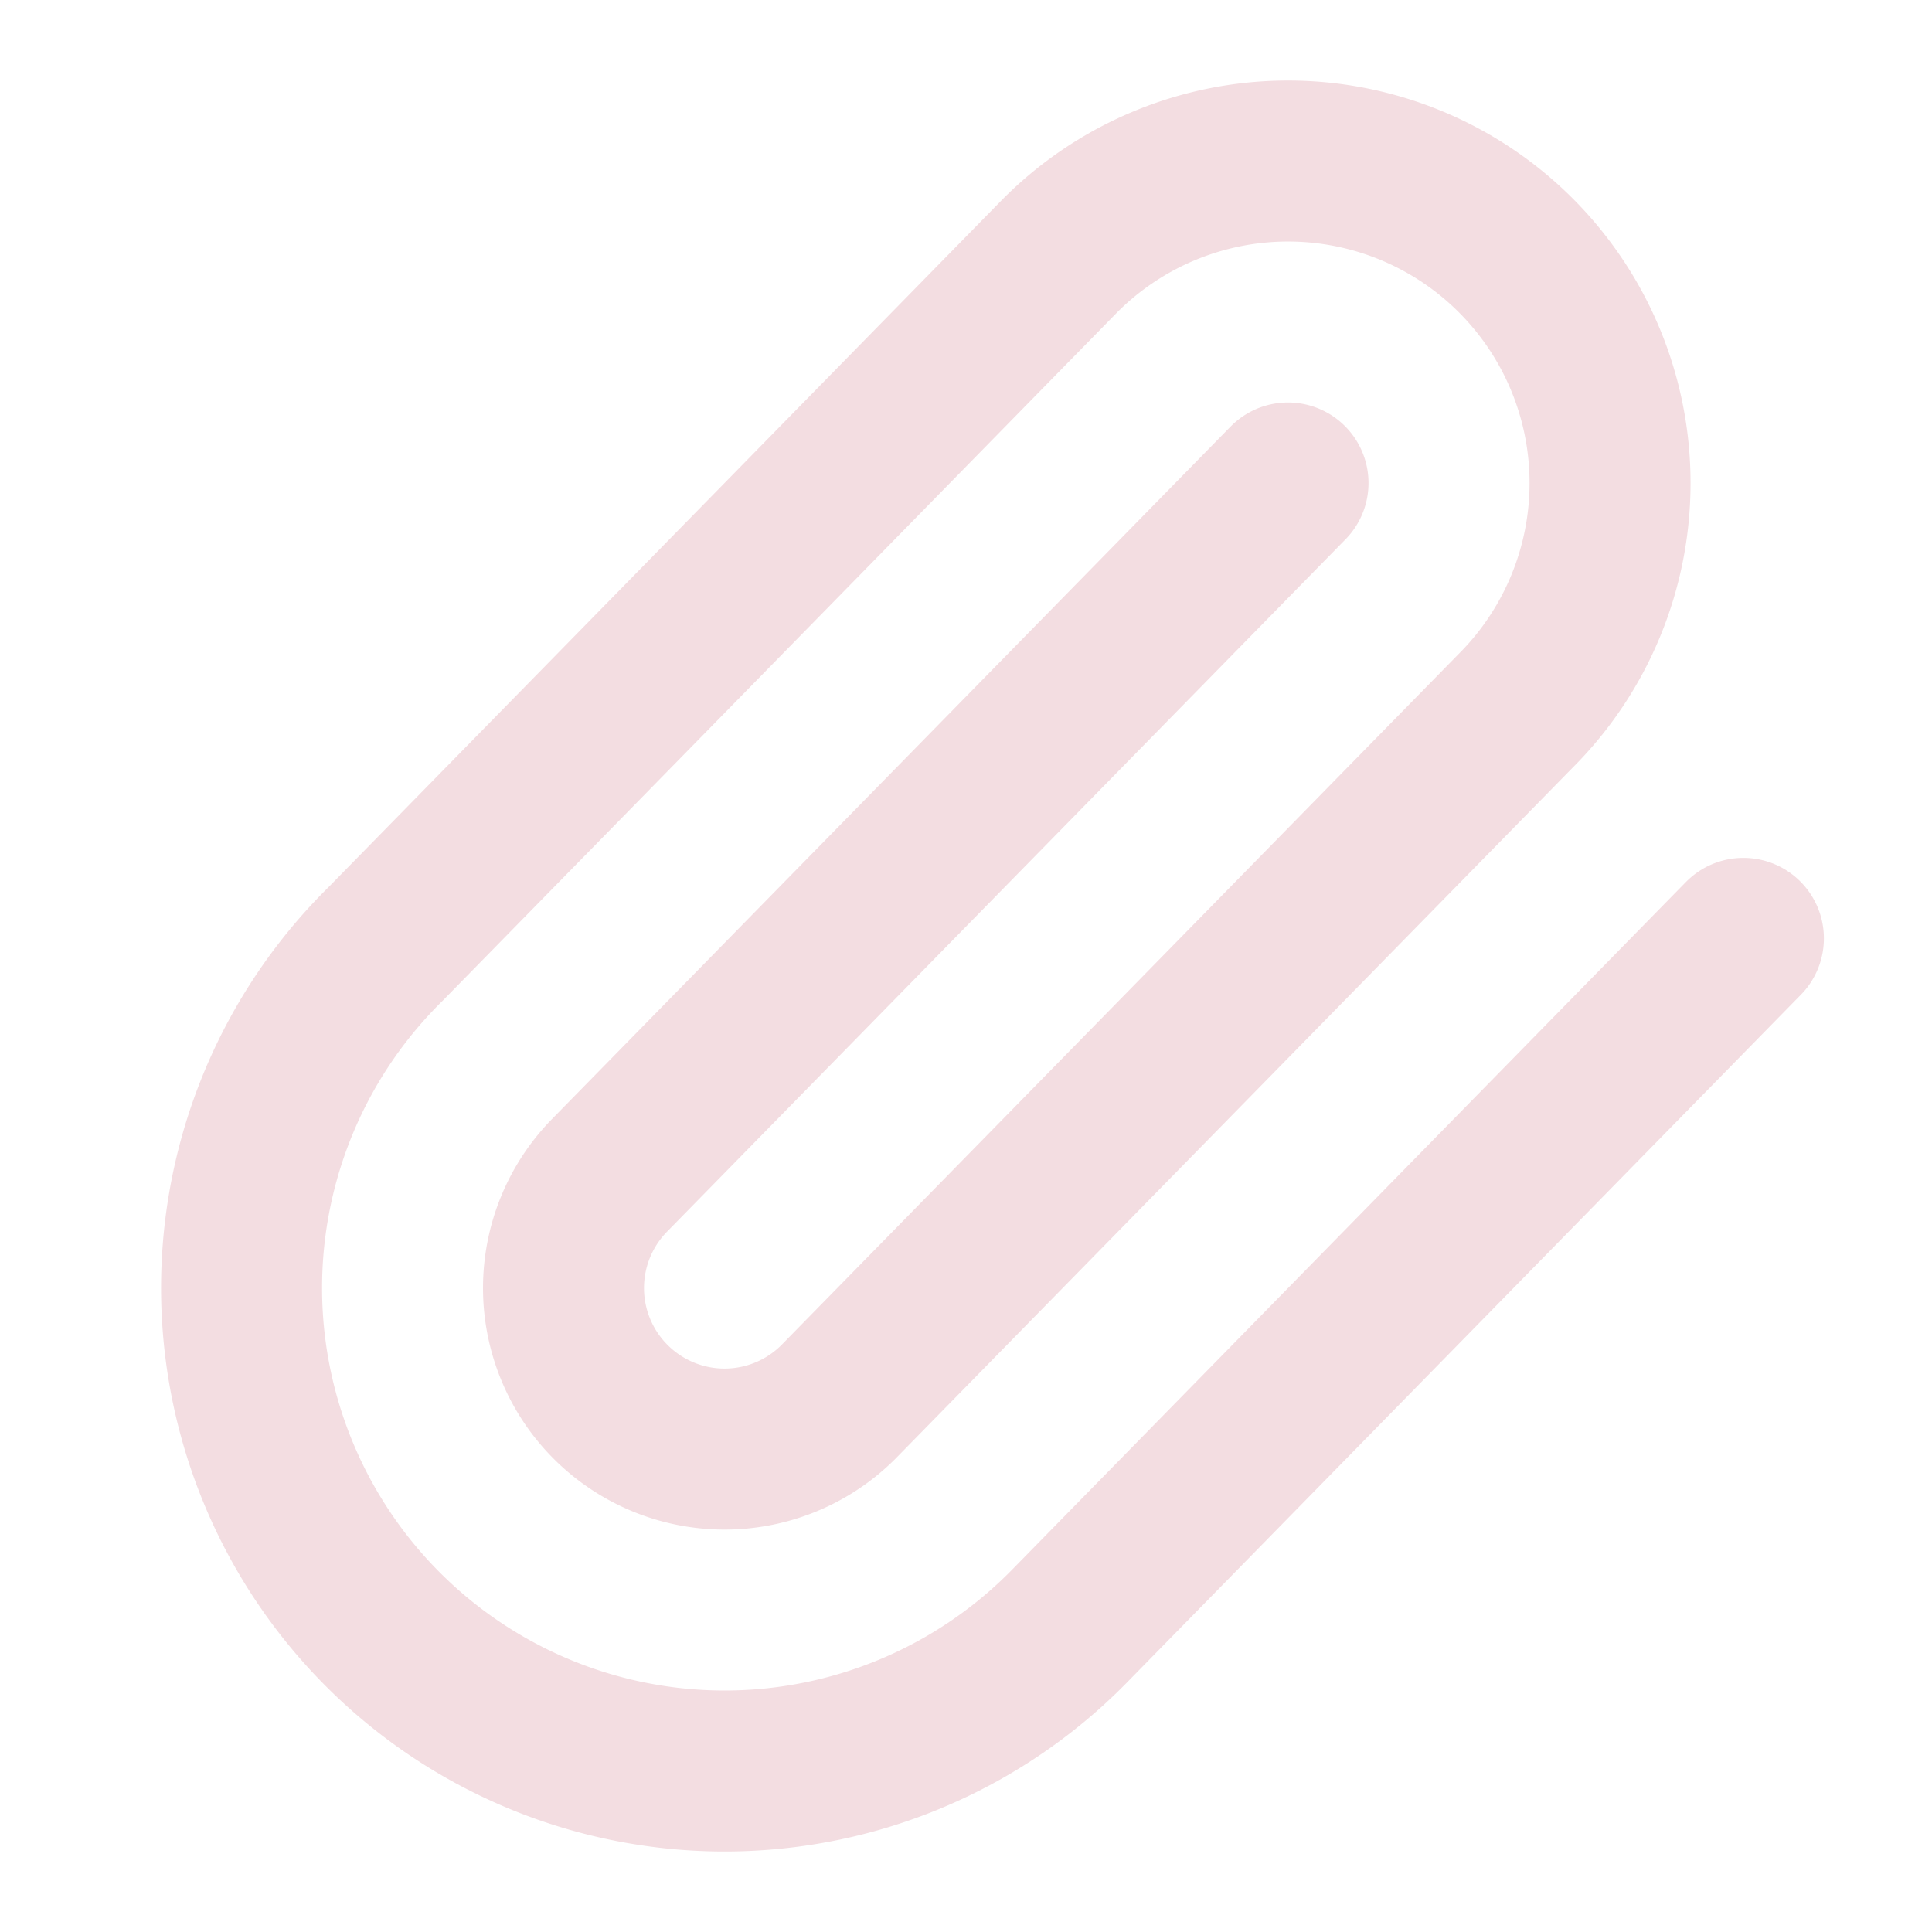 <!-- @license lucide-static v0.539.0 - ISC -->
<svg
  class="lucide lucide-paperclip"
  xmlns="http://www.w3.org/2000/svg"
  width="24"
  height="24"
  viewBox="0 0 24 24"
  fill="none"
  stroke="#f3dde1ff"
  stroke-width="2"
  stroke-linecap="round"
  stroke-linejoin="round"
>
  <path d="m16 6-8.414 8.586a2 2 0 0 0 2.829 2.829l8.414-8.586a4 4 0 1 0-5.657-5.657l-8.379 8.551a6 6 0 1 0 8.485 8.485l8.379-8.551" />
</svg>
